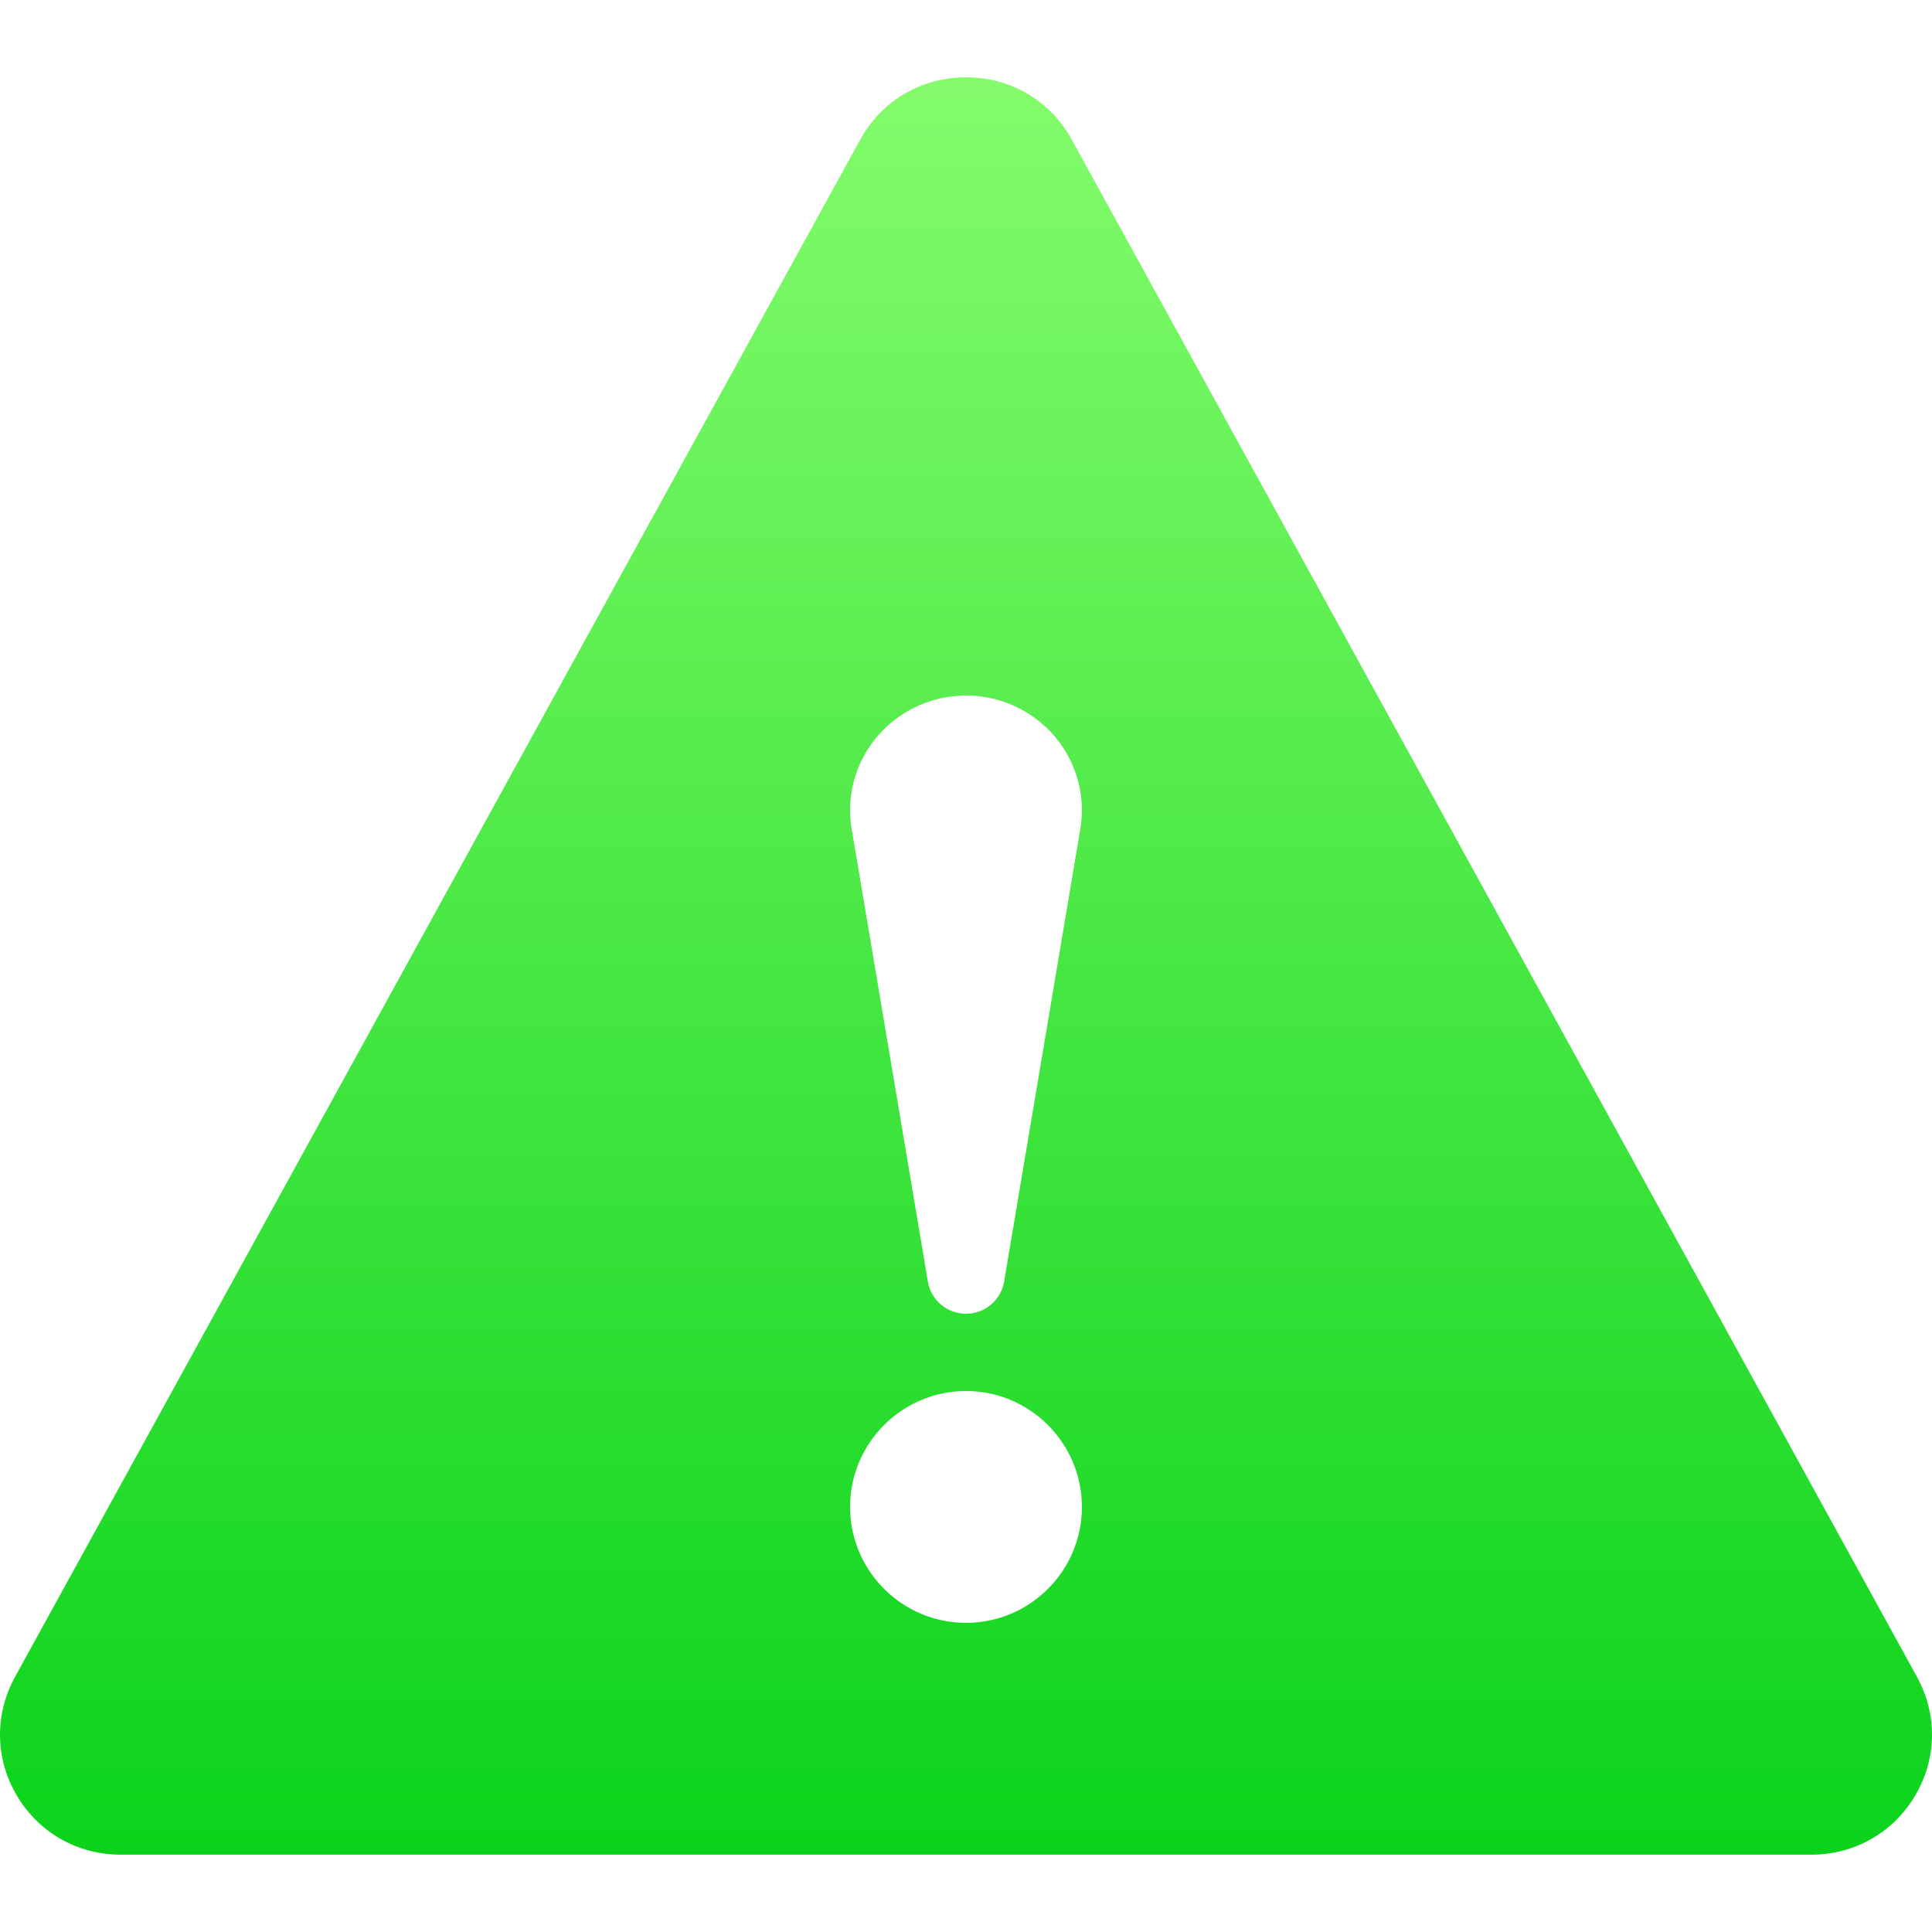 <?xml version="1.0" encoding="iso-8859-1"?>
<!-- Generator: Adobe Illustrator 19.0.0, SVG Export Plug-In . SVG Version: 6.00 Build 0)  -->
<svg version="1.1" id="Capa_1" xmlns="http://www.w3.org/2000/svg" xmlns:xlink="http://www.w3.org/1999/xlink" x="0px" y="0px"
	 viewBox="0 0 511.998 511.998" style="enable-background:new 0 0 511.998 511.998;" xml:space="preserve">
<linearGradient id="SVGID_1_" gradientUnits="userSpaceOnUse" x1="-330.635" y1="262.044" x2="-330.635" y2="263.044" gradientTransform="matrix(511.998 0 0 471.021 169540.625 -123407.305)">
	<stop  offset="0" style="stop-color:#85FC6D"/>
	<stop  offset="1" style="stop-color:#0AD31A"/>
</linearGradient>
<path style="fill:url(#SVGID_1_);" d="M286.718,399.353c0-16.936-13.783-30.719-30.719-30.719s-30.719,13.783-30.719,30.719
	s13.782,30.719,30.719,30.719S286.718,416.289,286.718,399.353 M225.71,219.73l20.192,119.947c0.696,4.157,3.973,7.598,8.417,8.335
	c0.553,0.102,1.147,0.143,1.7,0.143c4.895,0,9.236-3.522,10.076-8.478l20.192-119.947c0.532-3.195,0.594-6.635,0-10.014
	c-2.498-14.847-15.503-25.394-30.248-25.394c-1.679,0-3.379,0.143-5.099,0.43C234.23,187.496,222.905,203.163,225.71,219.73
	 M507.545,475.822c-5.796,9.83-16.097,15.687-27.544,15.687H31.998c-11.448,0-21.749-5.857-27.544-15.687
	c-5.755-9.707-5.939-21.421-0.512-31.354L227.963,37.015c5.693-10.342,16.179-16.527,28.036-16.527
	c11.857,0,22.343,6.185,28.036,16.527l224.022,407.454C513.484,454.401,513.299,466.115,507.545,475.822"/>
<g>
</g>
<g>
</g>
<g>
</g>
<g>
</g>
<g>
</g>
<g>
</g>
<g>
</g>
<g>
</g>
<g>
</g>
<g>
</g>
<g>
</g>
<g>
</g>
<g>
</g>
<g>
</g>
<g>
</g>
</svg>
